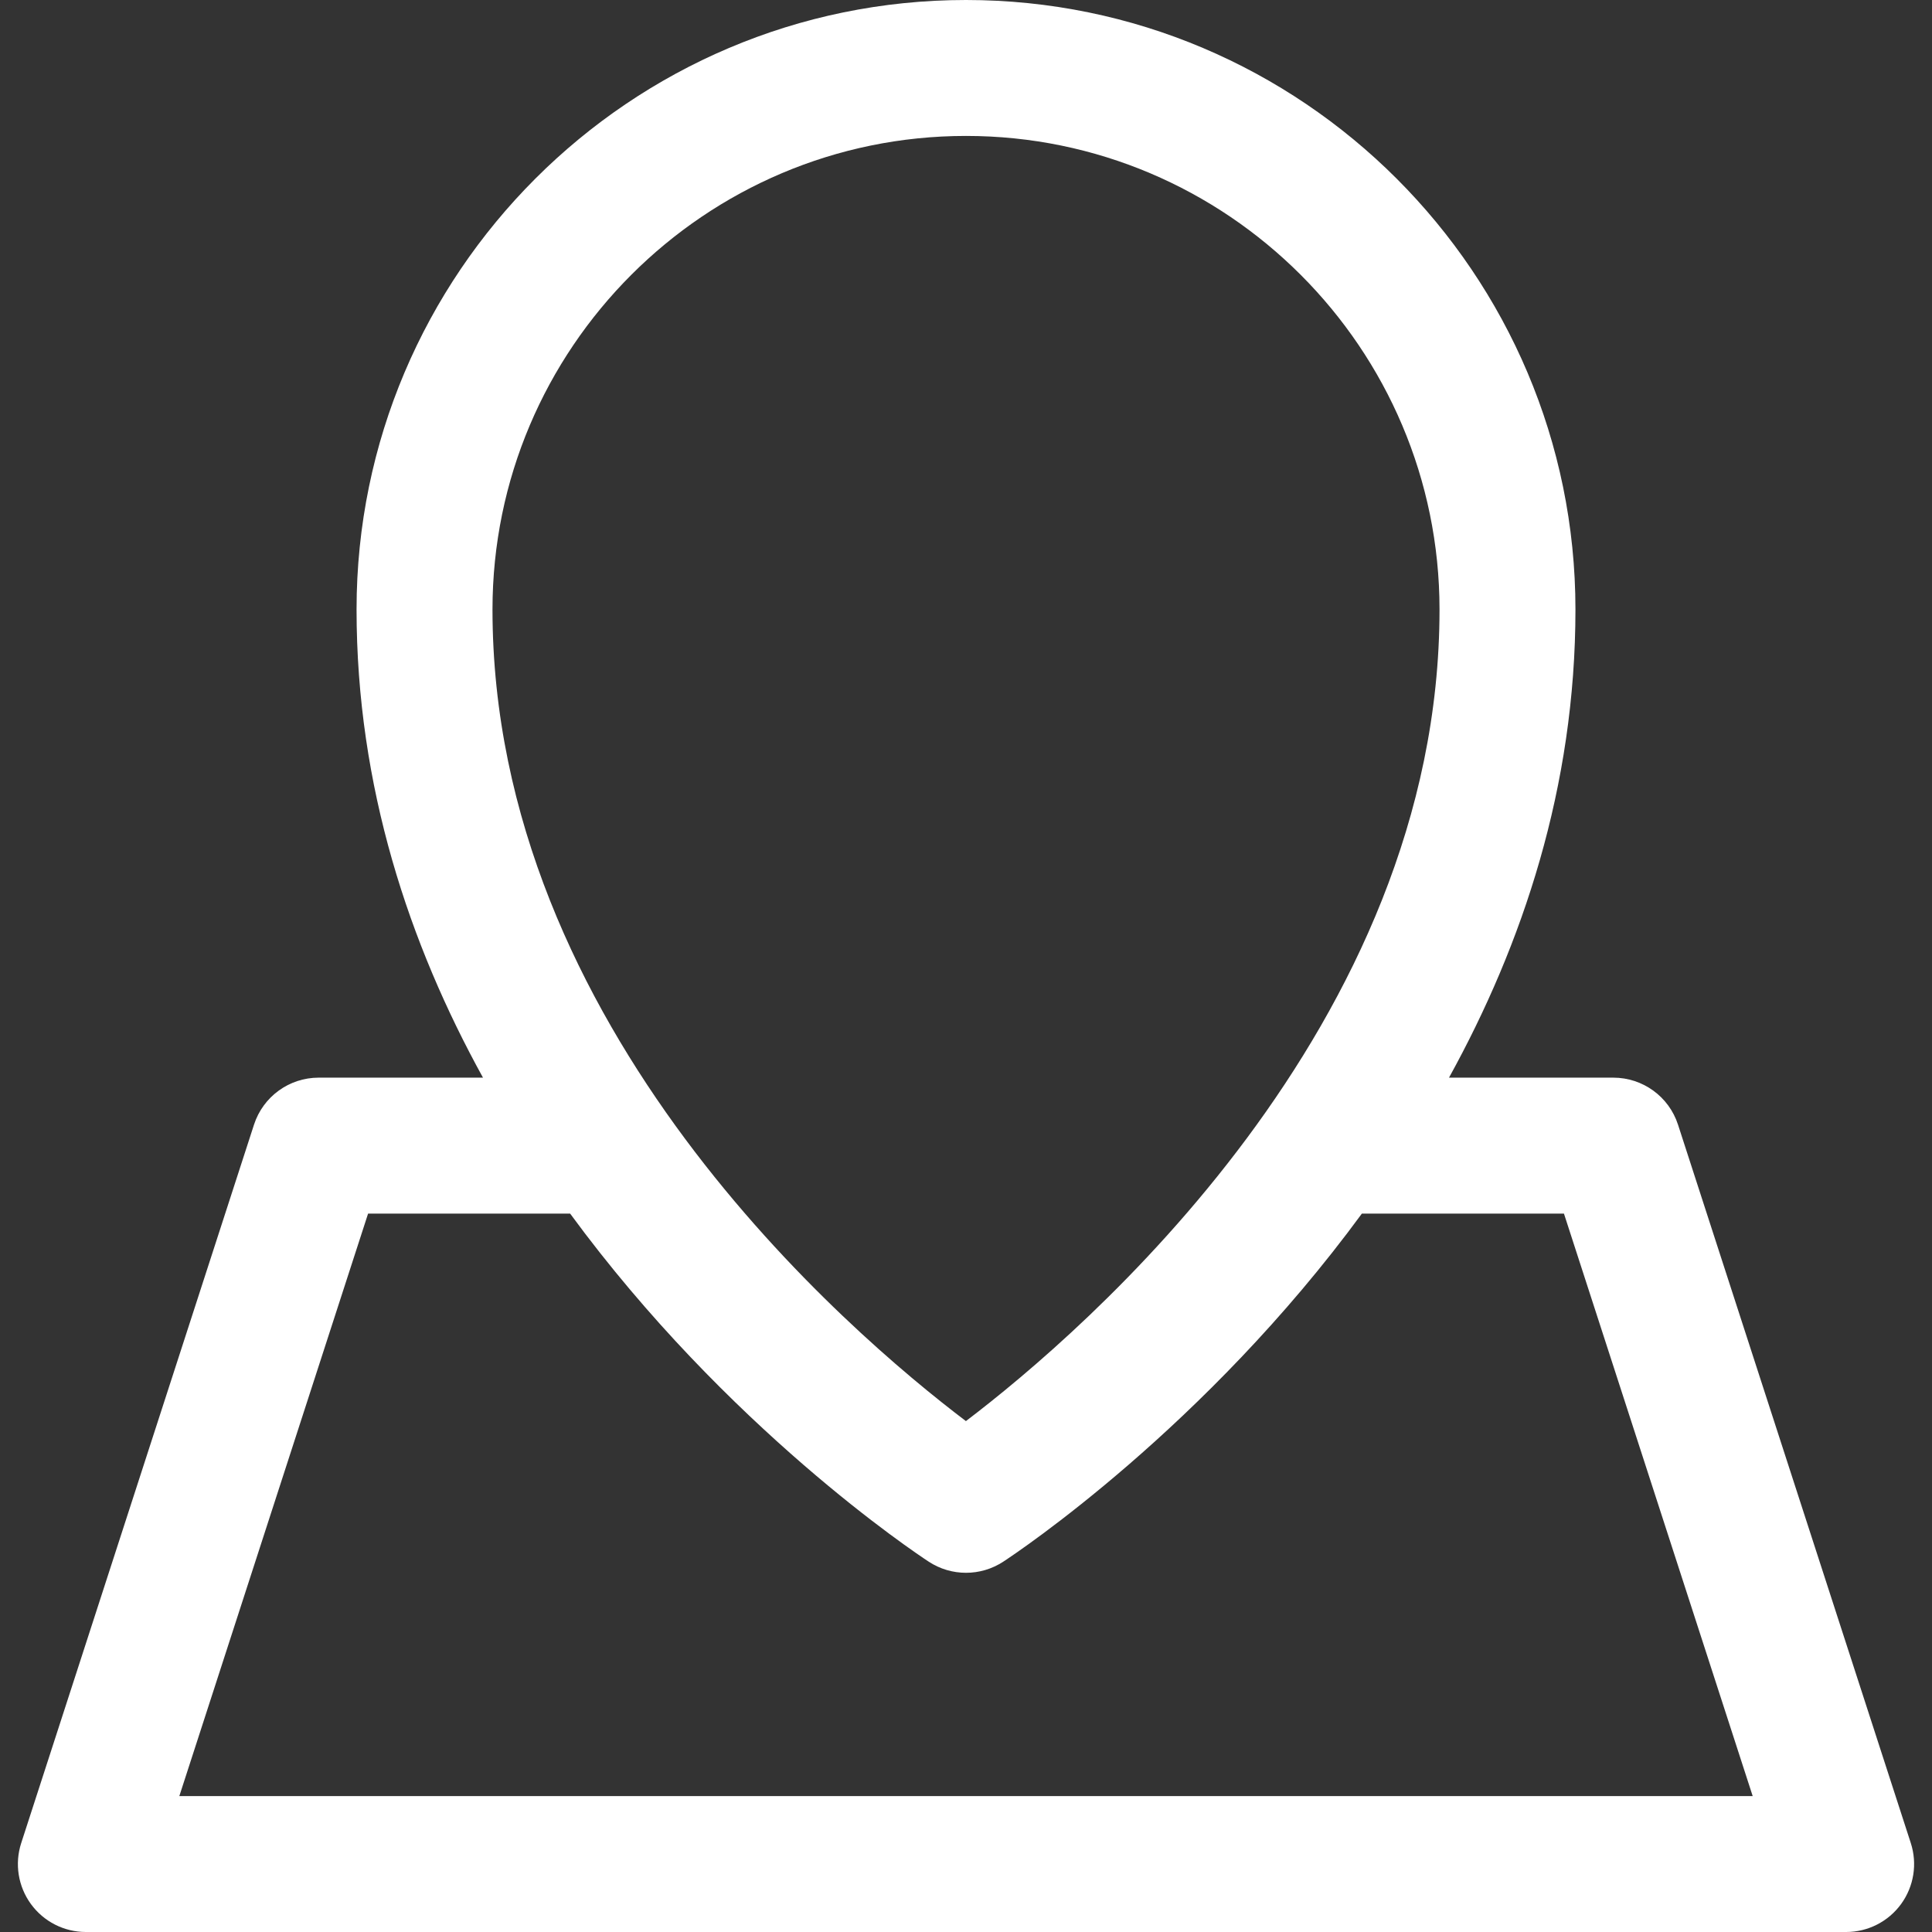 <!DOCTYPE svg PUBLIC "-//W3C//DTD SVG 1.1//EN" "http://www.w3.org/Graphics/SVG/1.1/DTD/svg11.dtd">
<!-- Uploaded to: SVG Repo, www.svgrepo.com, Transformed by: SVG Repo Mixer Tools -->
<svg fill="#ffffff" height="800px" width="800px" version="1.1" id="Capa_1" xmlns="http://www.w3.org/2000/svg" xmlns:xlink="http://www.w3.org/1999/xlink" viewBox="0 0 213.195 213.195" xml:space="preserve">
<rect x="0" y="0" width="213.195" height="213.195" fill="#333333" stroke="none"/>
<g id="SVGRepo_bgCarrier" stroke-width="0"/>
<g id="SVGRepo_tracerCarrier" stroke-linecap="round" stroke-linejoin="round"/>
<g id="SVGRepo_iconCarrier"> <path d="M210.856,203.383l-25.689-79.277c-1.002-3.093-3.884-5.188-7.135-5.188h-18.135c8.12-14.714,13.953-32.089,13.953-51.658 C173.85,30.173,143.68,0,106.596,0c-37.081,0-67.25,30.173-67.25,67.26c0,19.569,5.833,36.944,13.952,51.658H35.164 c-3.252,0-6.132,2.095-7.135,5.188L2.34,203.383c-0.74,2.283-0.342,4.782,1.069,6.723c1.411,1.941,3.666,3.089,6.066,3.089h194.246 c2.4,0,4.654-1.148,6.066-3.089C211.198,208.165,211.595,205.666,210.856,203.383z M106.596,15c28.813,0,52.254,23.444,52.254,52.26 c0,46.04-39.284,79.696-52.262,89.557C93.6,146.983,54.346,113.433,54.346,67.26C54.346,38.444,77.785,15,106.596,15z M19.789,198.195l20.829-64.277h22.295c17.32,23.623,38.092,37.444,39.58,38.417c1.247,0.815,2.675,1.222,4.104,1.222 c1.429,0,2.857-0.407,4.104-1.222c1.486-0.972,22.261-14.794,39.582-38.417h22.297l20.828,64.277H19.789z"/> </g>
</svg>